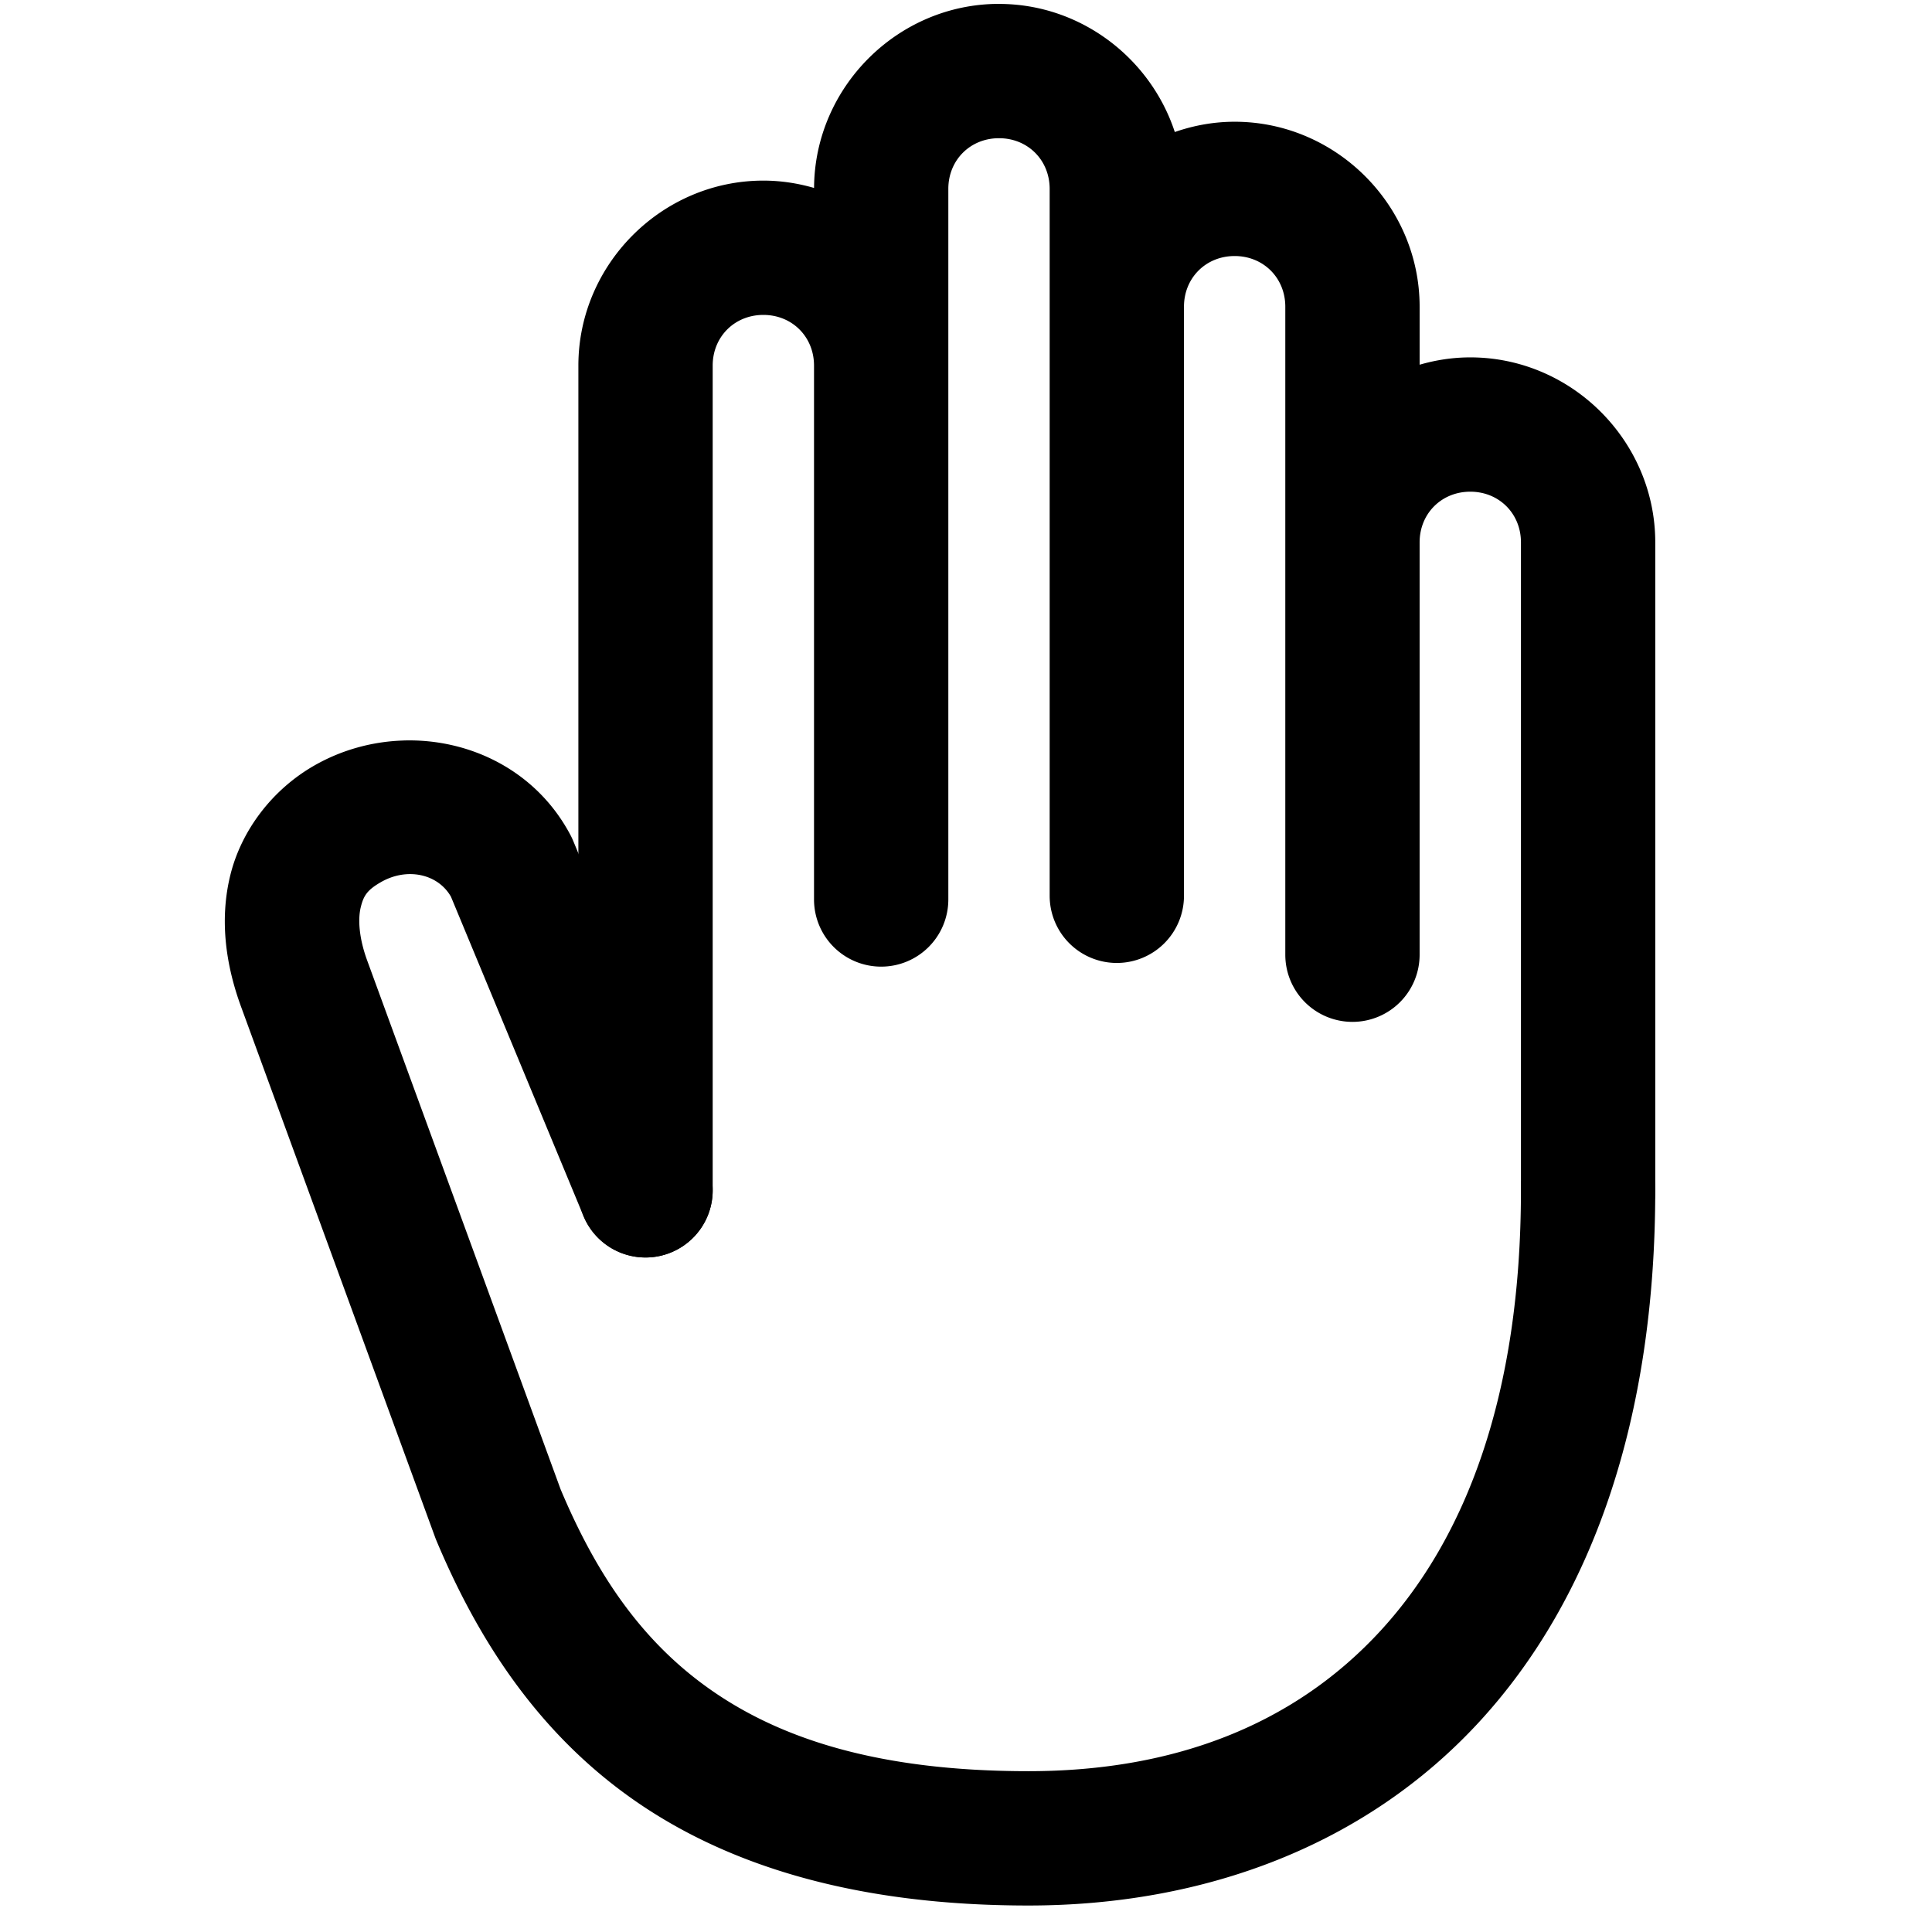 <!-- Adapted from Ionicons: https://ionic.io/ionicons 
The MIT License (MIT)

Copyright (c) 2015-present Ionic (http://ionic.io/)

Permission is hereby granted, free of charge, to any person obtaining a copy
of this software and associated documentation files (the "Software"), to deal
in the Software without restriction, including without limitation the rights
to use, copy, modify, merge, publish, distribute, sublicense, and/or sell
copies of the Software, and to permit persons to whom the Software is
furnished to do so, subject to the following conditions:

The above copyright notice and this permission notice shall be included in
all copies or substantial portions of the Software.

THE SOFTWARE IS PROVIDED "AS IS", WITHOUT WARRANTY OF ANY KIND, EXPRESS OR
IMPLIED, INCLUDING BUT NOT LIMITED TO THE WARRANTIES OF MERCHANTABILITY,
FITNESS FOR A PARTICULAR PURPOSE AND NONINFRINGEMENT. IN NO EVENT SHALL THE
AUTHORS OR COPYRIGHT HOLDERS BE LIABLE FOR ANY CLAIM, DAMAGES OR OTHER
LIABILITY, WHETHER IN AN ACTION OF CONTRACT, TORT OR OTHERWISE, ARISING FROM,
OUT OF OR IN CONNECTION WITH THE SOFTWARE OR THE USE OR OTHER DEALINGS IN
THE SOFTWARE.
-->
<svg width="4.233mm" height="4.233mm" version="1.1" viewBox="0 0 4.233 4.233"
    xml:space="preserve" xmlns="http://www.w3.org/2000/svg">
    <g transform="matrix(.007 0 0 .007 .068 .316)" stroke-linecap="round" stroke-linejoin="round">
        <path d="m302.97-43.93c-31.631-3e-6 -57.726 26.017-57.883 57.615-5.058-1.465-10.373-2.297-15.873-2.297-31.727 6e-6 -57.896 26.17-57.896 57.896v258.15a21.019 21.019 0 0 0 21.018 21.02 21.019 21.019 0 0 0 21.02-21.02v-258.15c0-9.008 6.852-15.859 15.859-15.859 9.008 0 15.859 6.852 15.859 15.859v167.11a21.019 21.019 0 0 0 21.02 21.02 21.019 21.019 0 0 0 21.018-21.02v-222.42c0-9.008 6.852-15.859 15.859-15.859 9.008 1.7e-6 15.859 6.852 15.859 15.859v221.27a21.019 21.019 0 0 0 2.816 10.51 21.019 21.019 0 0 0 18.203 10.508 21.019 21.019 0 0 0 21.02-21.018v-184.39c0-9.008 6.852-15.859 15.859-15.859 9.008-1e-6 15.857 6.852 15.857 15.859v202.83a21.019 21.019 0 0 0 21.02 21.02 21.019 21.019 0 0 0 21.02-21.02v-129.07c0-9.008 6.852-15.859 15.859-15.859 9.008 0 15.859 6.852 15.859 15.859v202.83a21.019 21.019 0 0 0 21.02 21.02 21.019 21.019 0 0 0 21.018-21.02v-202.83c-1e-5 -31.727-26.17-57.898-57.896-57.898-5.495 3e-6 -10.805 0.832-15.859 2.295v-18.154c0-31.727-26.17-57.896-57.896-57.896-6.55-6e-7 -12.839 1.169-18.734 3.219-7.597-23.144-29.498-40.098-55.023-40.098z"/>
        <path d="m116.45 186.64c-9.515 0.308-19.041 2.858-27.621 7.734-13.397 7.611-23.016 20.482-26.443 34.369-3.427 13.889-1.496 28.079 3.43 41.428l-0.021-0.055 60.699 165.95a21.021 21.021 0 0 0 0.355 0.906c12.601 30.059 30.964 59.36 60.93 80.637 29.966 21.277 70.548 33.672 124.41 33.672 55.373 0 105.67-19.002 141.08-57.461 35.41-38.459 55.109-94.921 55.109-166.39a21.019 21.019 0 0 0-21.018-21.02 21.019 21.019 0 0 0-21.02 21.02c0 63.829-17.178 108.78-44 137.91s-64.11 43.896-110.15 43.896c-47.555 0-78.26-10.424-100.07-25.91-21.723-15.424-35.6-36.727-46.363-62.309l-60.479-165.35a21.021 21.021 0 0 0-0.019-0.055c-2.75-7.453-2.917-13.309-2.055-16.805 0.863-3.496 1.919-5.349 6.394-7.891a21.021 21.021 0 0 0 4e-3 -2e-3c8.173-4.645 17.792-2.511 21.84 4.625l41.48 99.941a21.019 21.019 0 0 0 27.471 11.357 21.019 21.019 0 0 0 11.355-27.473l-42.053-101.32a21.021 21.021 0 0 0-0.812-1.732c-10.618-20.175-31.497-30.356-52.43-29.68z" />
    </g>
</svg>